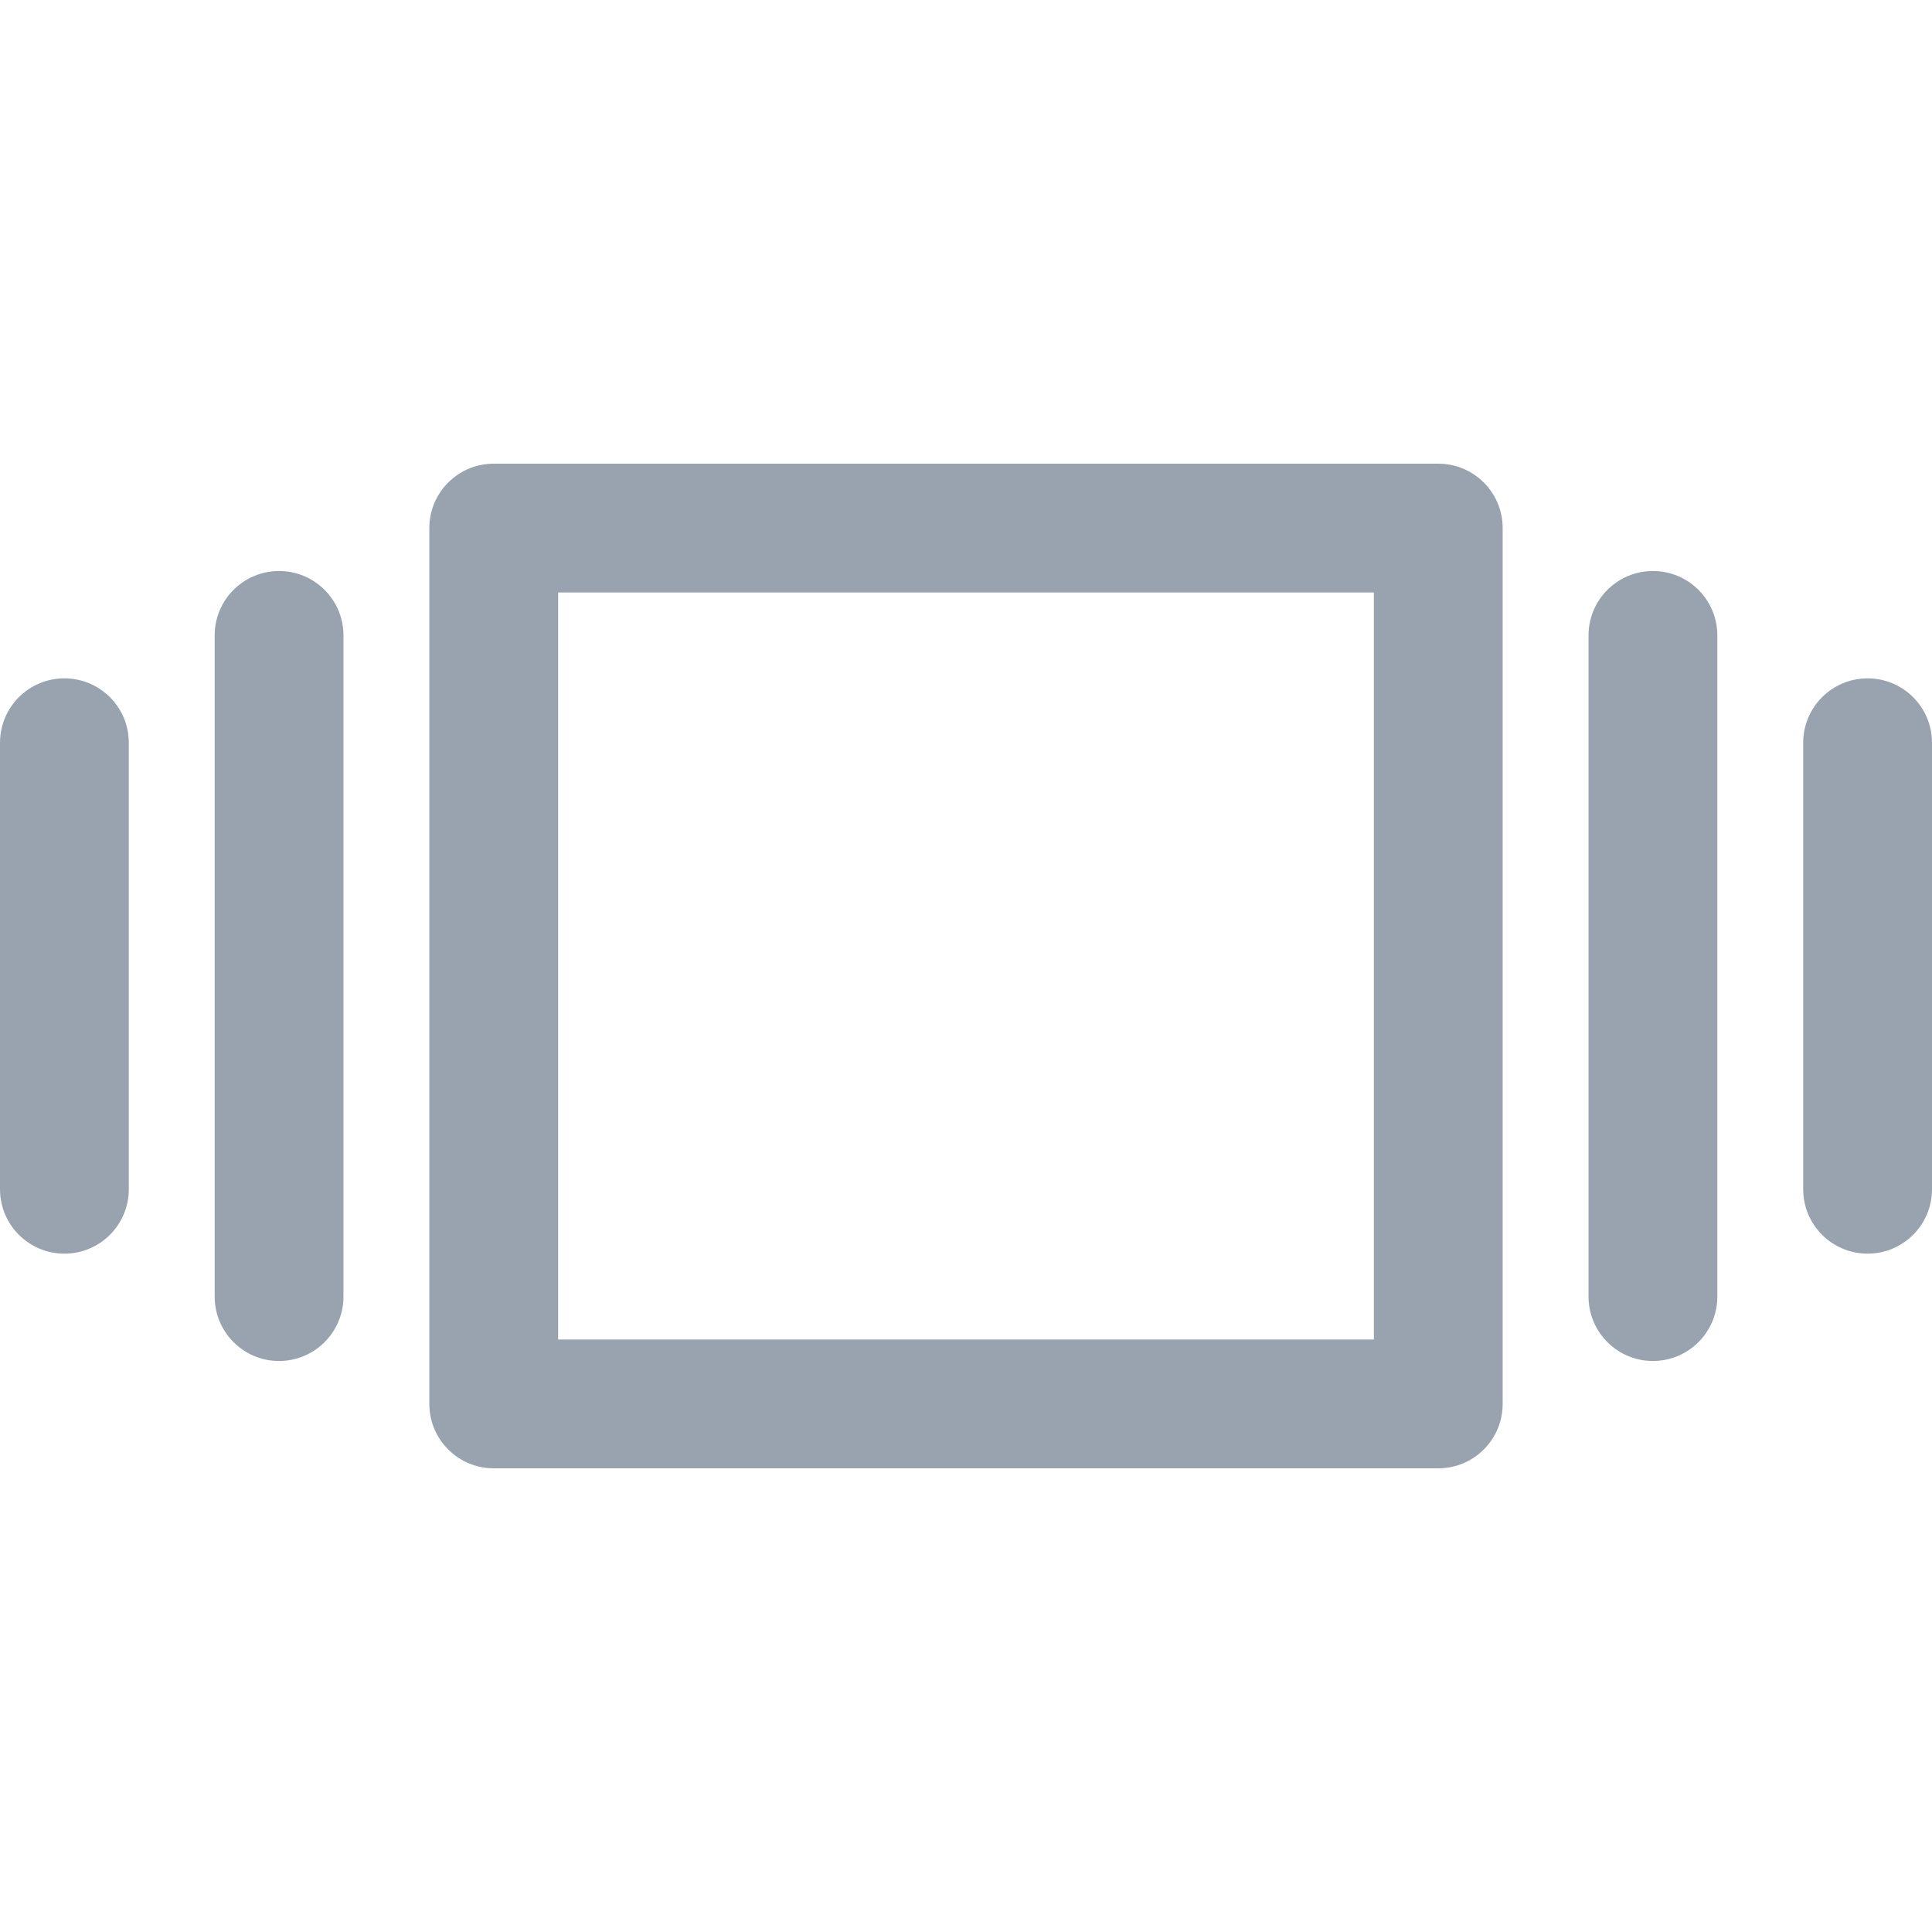 <svg xmlns="http://www.w3.org/2000/svg" viewBox="0 0 512 512" preserveAspectRatio="xMidYMid meet">
  <path d="M381.156 122.88H130.844c-9.426 0-17.067 7.64-17.067 17.067v232.107c0 9.426 7.64 17.067 17.067 17.067h250.311c9.426 0 17.067-7.64 17.067-17.067V139.947c0-9.427-7.64-17.067-17.066-17.067zm-17.067 232.107H147.911V157.013h216.178v197.974zM73.956 151.324c-9.427 0-17.067 7.64-17.067 17.067v175.218c0 9.427 7.64 17.067 17.067 17.067 9.426 0 17.067-7.64 17.067-17.067V168.391c-.001-9.426-7.641-17.067-17.067-17.067zM17.067 179.769C7.64 179.769 0 187.409 0 196.836v118.329c0 9.426 7.64 17.067 17.067 17.067s17.067-7.64 17.067-17.067V196.836c-.001-9.427-7.641-17.067-17.067-17.067zM438.044 151.324c-9.426 0-17.067 7.64-17.067 17.067v175.218c0 9.427 7.64 17.067 17.067 17.067s17.067-7.64 17.067-17.067V168.391c0-9.426-7.64-17.067-17.067-17.067zM494.933 179.769c-9.426 0-17.067 7.64-17.067 17.067v118.329c0 9.426 7.64 17.067 17.067 17.067S512 324.591 512 315.164V196.836c0-9.427-7.64-17.067-17.067-17.067z" fill="#99a3af"/>
</svg>
